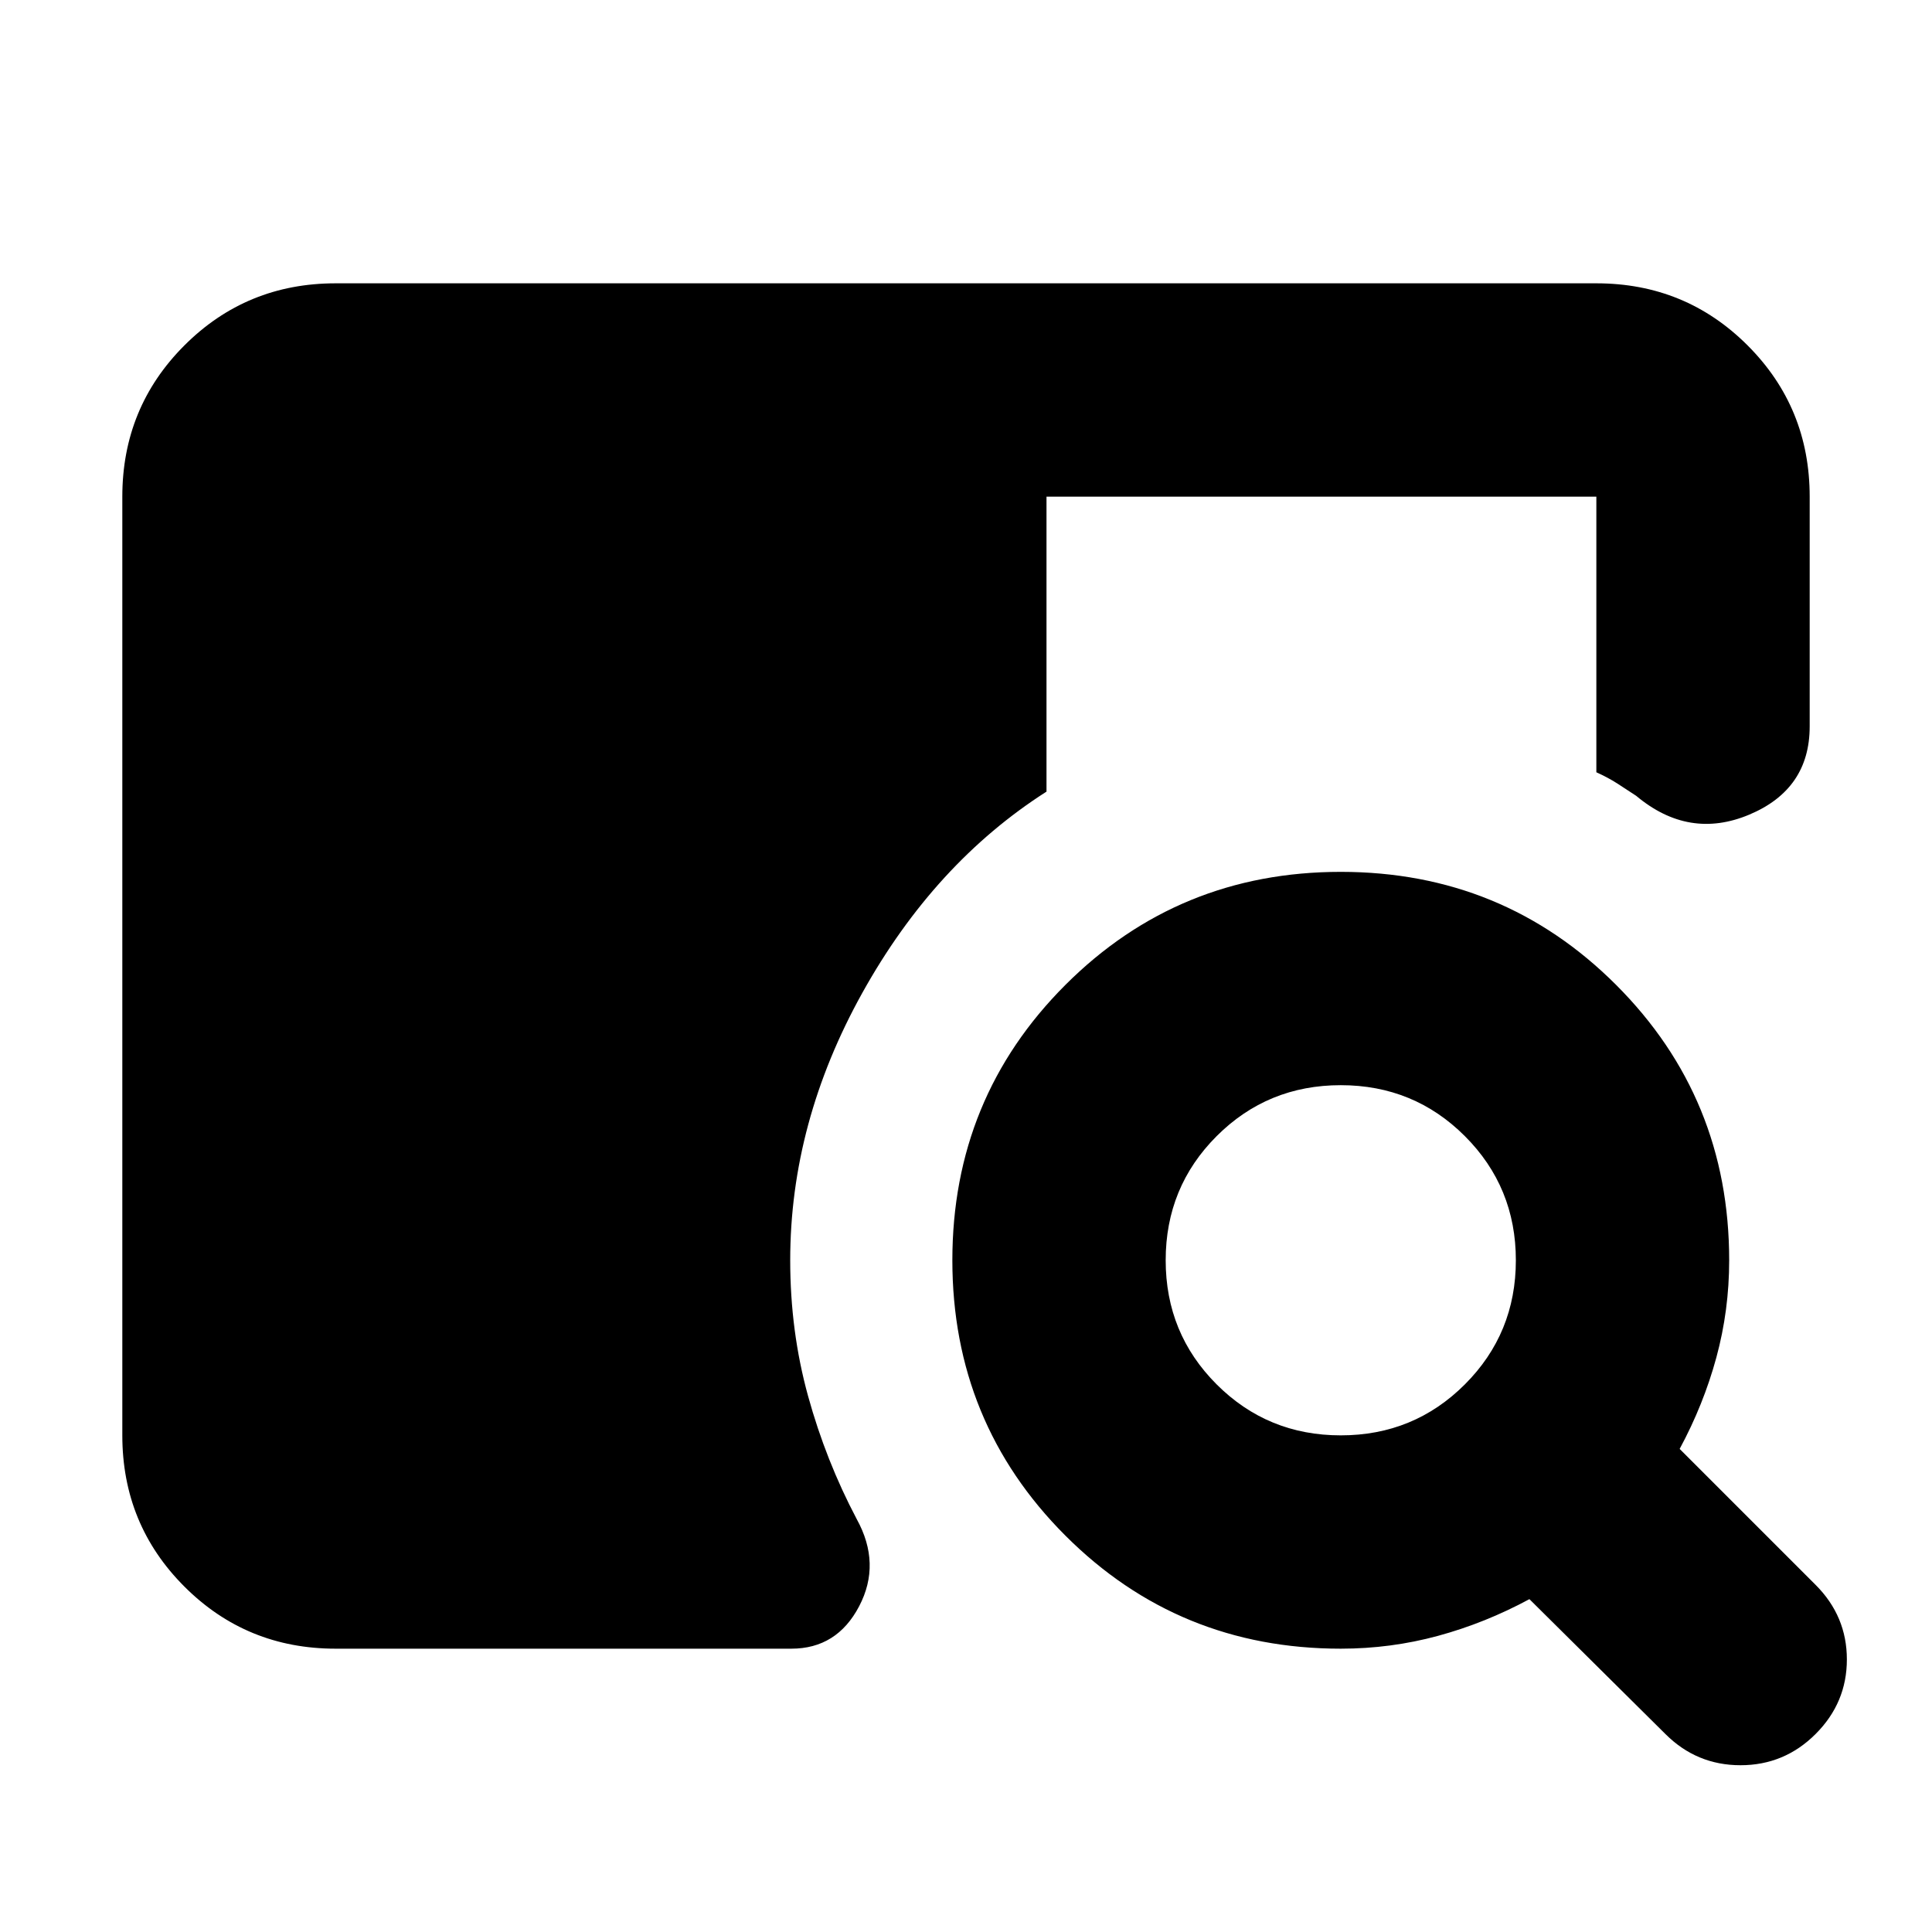 <svg xmlns="http://www.w3.org/2000/svg" height="24" viewBox="0 -960 960 960" width="24"><path d="M166.78-140.78q-44.3 0-75.15-30.85-30.85-30.85-30.85-75.15v-466.44q0-44.3 30.85-75.15 30.85-30.85 75.15-30.85h626.44q44.3 0 75.15 30.85 30.85 30.85 30.85 75.15v114.18q0 31.21-30 43.82T813-564.57q-4.7-3.13-9.39-6.13-4.7-3-10.39-5.56v-136.96H520v146.57q-55.7 35.56-91.52 100-35.83 64.43-35.83 132.87 0 35.3 8.87 67.45 8.87 32.16 24.18 61.16 12.26 22.21 1.21 43.3-11.04 21.09-33.69 21.09H166.78Zm499.44 0q-80.65 0-136.83-56.18-56.17-56.17-56.17-136.82 0-80.65 56.17-136.83 56.18-56.17 136.83-56.17t136.82 56.17q56.18 56.18 56.18 136.83 0 24.87-6.37 48.3-6.37 23.44-18.24 45.44l67.56 67.56q15.53 15.52 15.53 37.05 0 21.52-15.53 37.04-15.52 15.52-37.32 15.52-21.81 0-37.33-15.52l-67.56-67q-22 11.87-45.44 18.24-23.43 6.37-48.3 6.37Zm0-106q36.35 0 61.67-25.33 25.33-25.32 25.33-61.67t-25.33-61.68q-25.32-25.32-61.67-25.32t-61.68 25.32q-25.32 25.33-25.32 61.68t25.32 61.67q25.33 25.33 61.68 25.33Z"/></svg>